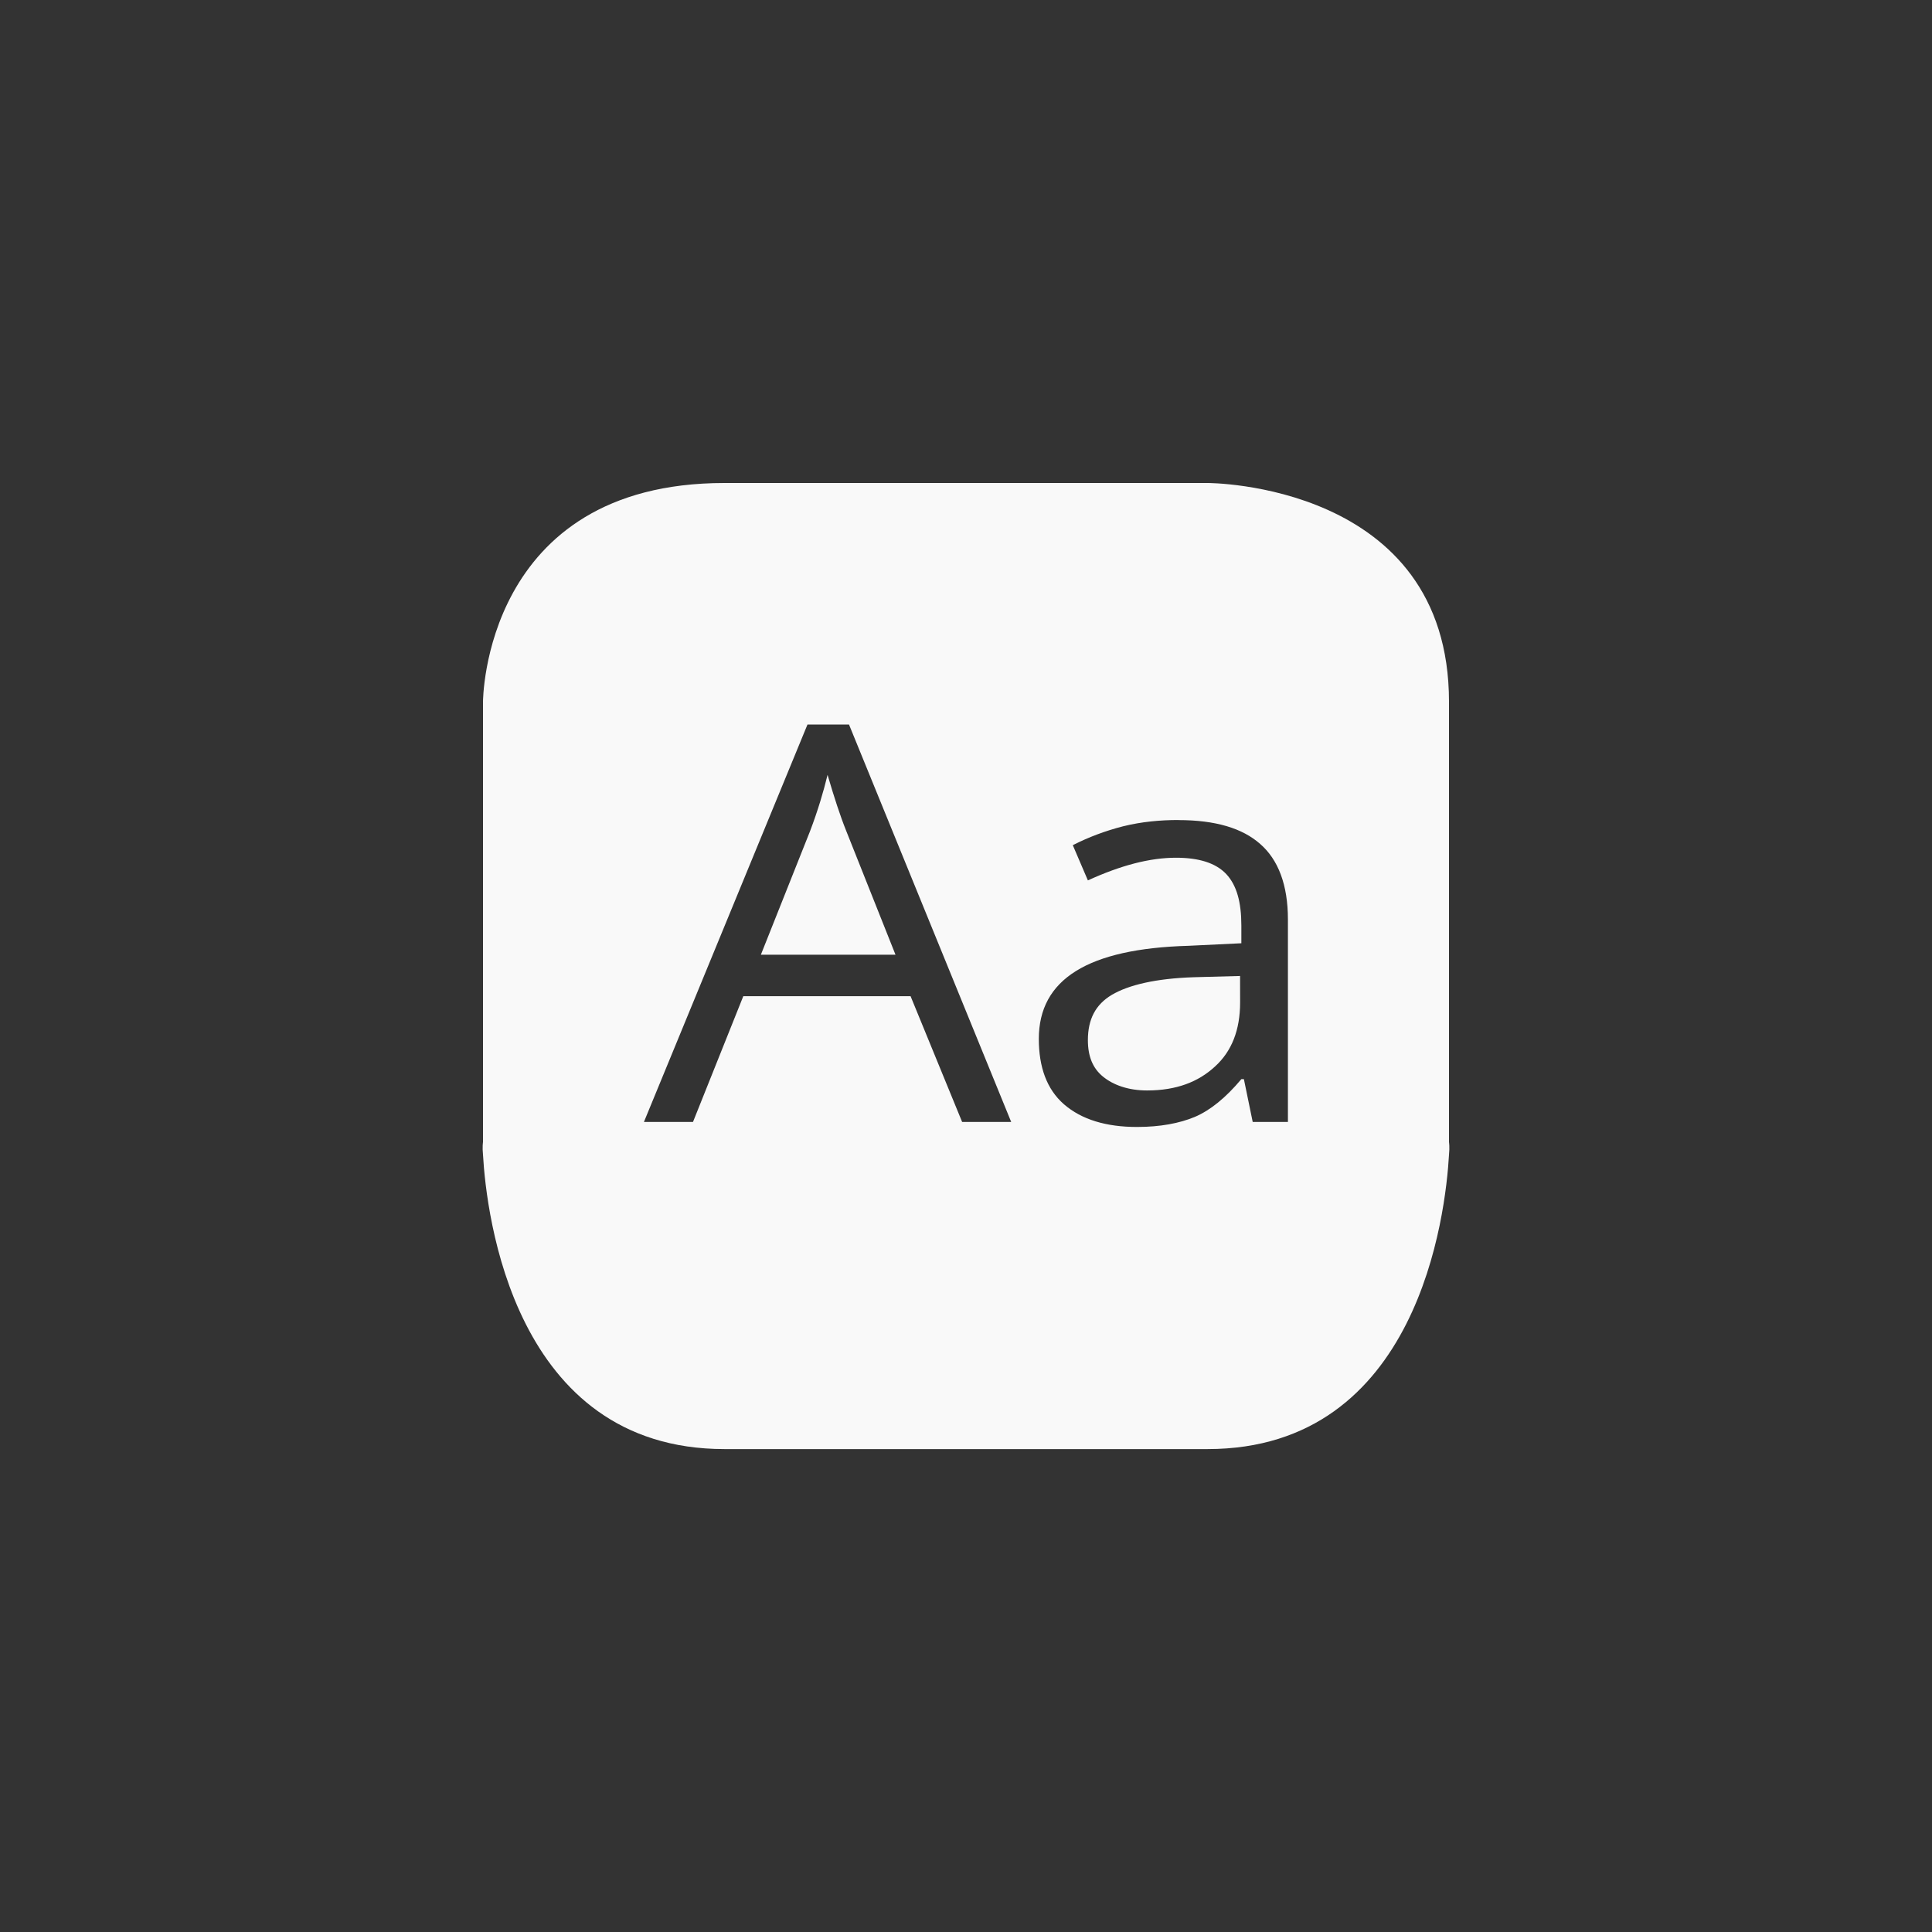 <!-- color: #d93f3f --><svg xmlns="http://www.w3.org/2000/svg" viewBox="0 0 48 48"><rect x="0" y="0" width="48" height="48" fill="#333333" stroke="none"/><g><path d="m 18 12 c -6 0 -6 5.438 -6 5.438 l 0 10.938 c 0 0 -0.02 0.121 0 0.313 c 0.082 1.461 0.75 7.313 6 7.313 l 12 0 c 5.25 0 5.918 -5.852 6 -7.313 c 0.02 -0.191 0 -0.313 0 -0.313 l 0 -10.938 c 0 -5.453 -6 -5.438 -6 -5.438 m -9.938 6 l 1.031 0 l 4.03 9.875 l -1.219 0 l -1.281 -3.125 l -4.156 0 l -1.25 3.125 l -1.219 0 m 4.563 -8.625 c -0.105 0.43 -0.242 0.891 -0.438 1.406 l -1.219 3.063 l 3.344 0 l -1.219 -3.063 c -0.156 -0.387 -0.305 -0.848 -0.469 -1.406 m 8.719 1.125 c 0.922 0 1.59 0.203 2.031 0.594 c 0.445 0.387 0.688 1.012 0.688 1.875 l 0 5.03 l -0.875 0 l -0.219 -1.063 l -0.063 0 c -0.387 0.461 -0.77 0.773 -1.156 0.938 c -0.383 0.16 -0.863 0.25 -1.438 0.25 c -0.766 0 -1.375 -0.184 -1.813 -0.563 c -0.43 -0.375 -0.625 -0.93 -0.625 -1.625 c 0 -1.484 1.223 -2.242 3.719 -2.313 l 1.313 -0.063 l 0 -0.438 c 0 -0.578 -0.113 -1 -0.375 -1.281 c -0.262 -0.277 -0.68 -0.406 -1.25 -0.406 c -0.648 0 -1.367 0.188 -2.188 0.563 l -0.375 -0.875 c 0.391 -0.199 0.805 -0.355 1.25 -0.469 c 0.457 -0.113 0.918 -0.156 1.375 -0.156 m 1.531 3.875 l -1.156 0.031 c -0.934 0.031 -1.613 0.191 -2.031 0.438 c -0.406 0.242 -0.594 0.609 -0.594 1.125 c 0 0.402 0.121 0.699 0.375 0.906 c 0.258 0.211 0.633 0.344 1.094 0.344 c 0.73 0 1.273 -0.211 1.688 -0.594 c 0.418 -0.379 0.625 -0.91 0.625 -1.594 m 0 -0.656" fill="#f9f9f9" stroke="none" fill-rule="nonzero" fill-opacity="1"/></g></svg>